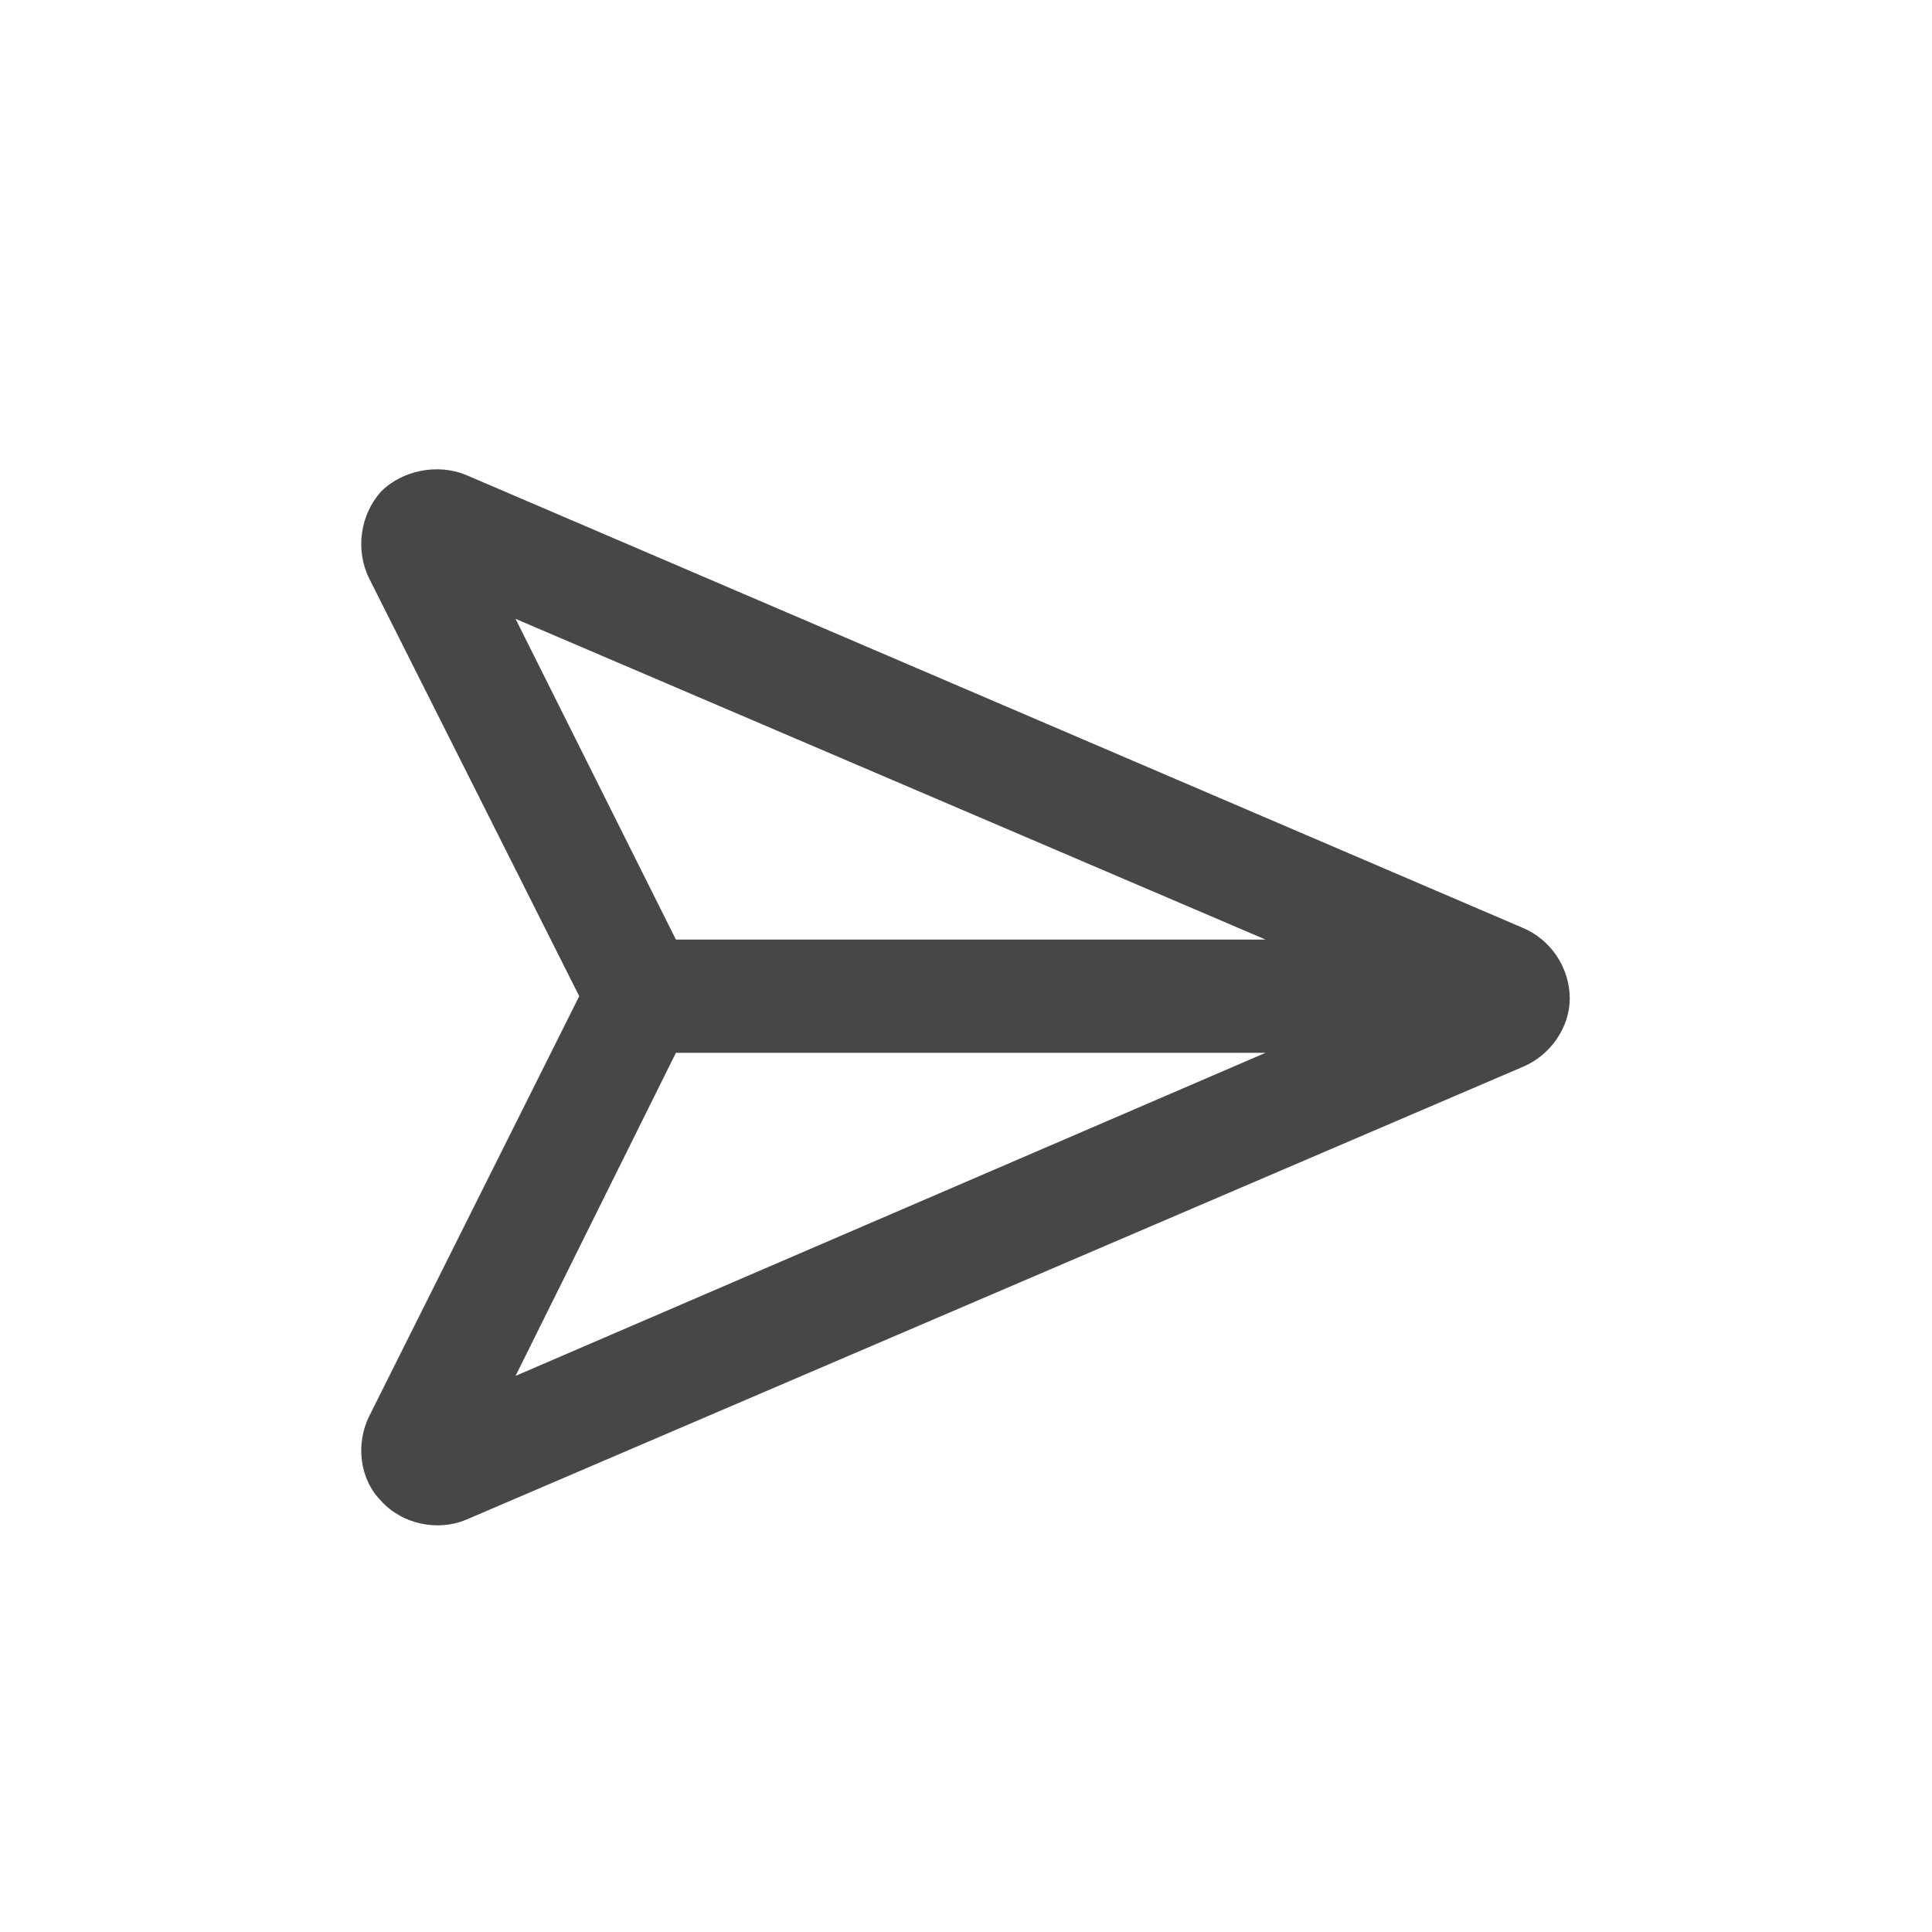<svg width="32" height="32" viewBox="0 0 32 32" fill="none" xmlns="http://www.w3.org/2000/svg">
<g id="standalone / md / paper-plane-top-md / bold">
<path id="icon" d="M11.195 15.562H20.961L8.539 10.25L11.195 15.562ZM11.195 17.438L8.539 22.789L20.961 17.438H11.195ZM7.719 7.867L25.219 15.367C25.688 15.562 26 16.031 26 16.539C26 17.008 25.688 17.477 25.219 17.672L7.719 25.172C7.25 25.367 6.664 25.25 6.312 24.859C5.961 24.508 5.883 23.922 6.117 23.453L9.594 16.5L6.117 9.586C5.883 9.117 5.961 8.531 6.312 8.141C6.664 7.789 7.25 7.672 7.719 7.867Z" fill="black" fill-opacity="0.72"/>
</g>
</svg>
